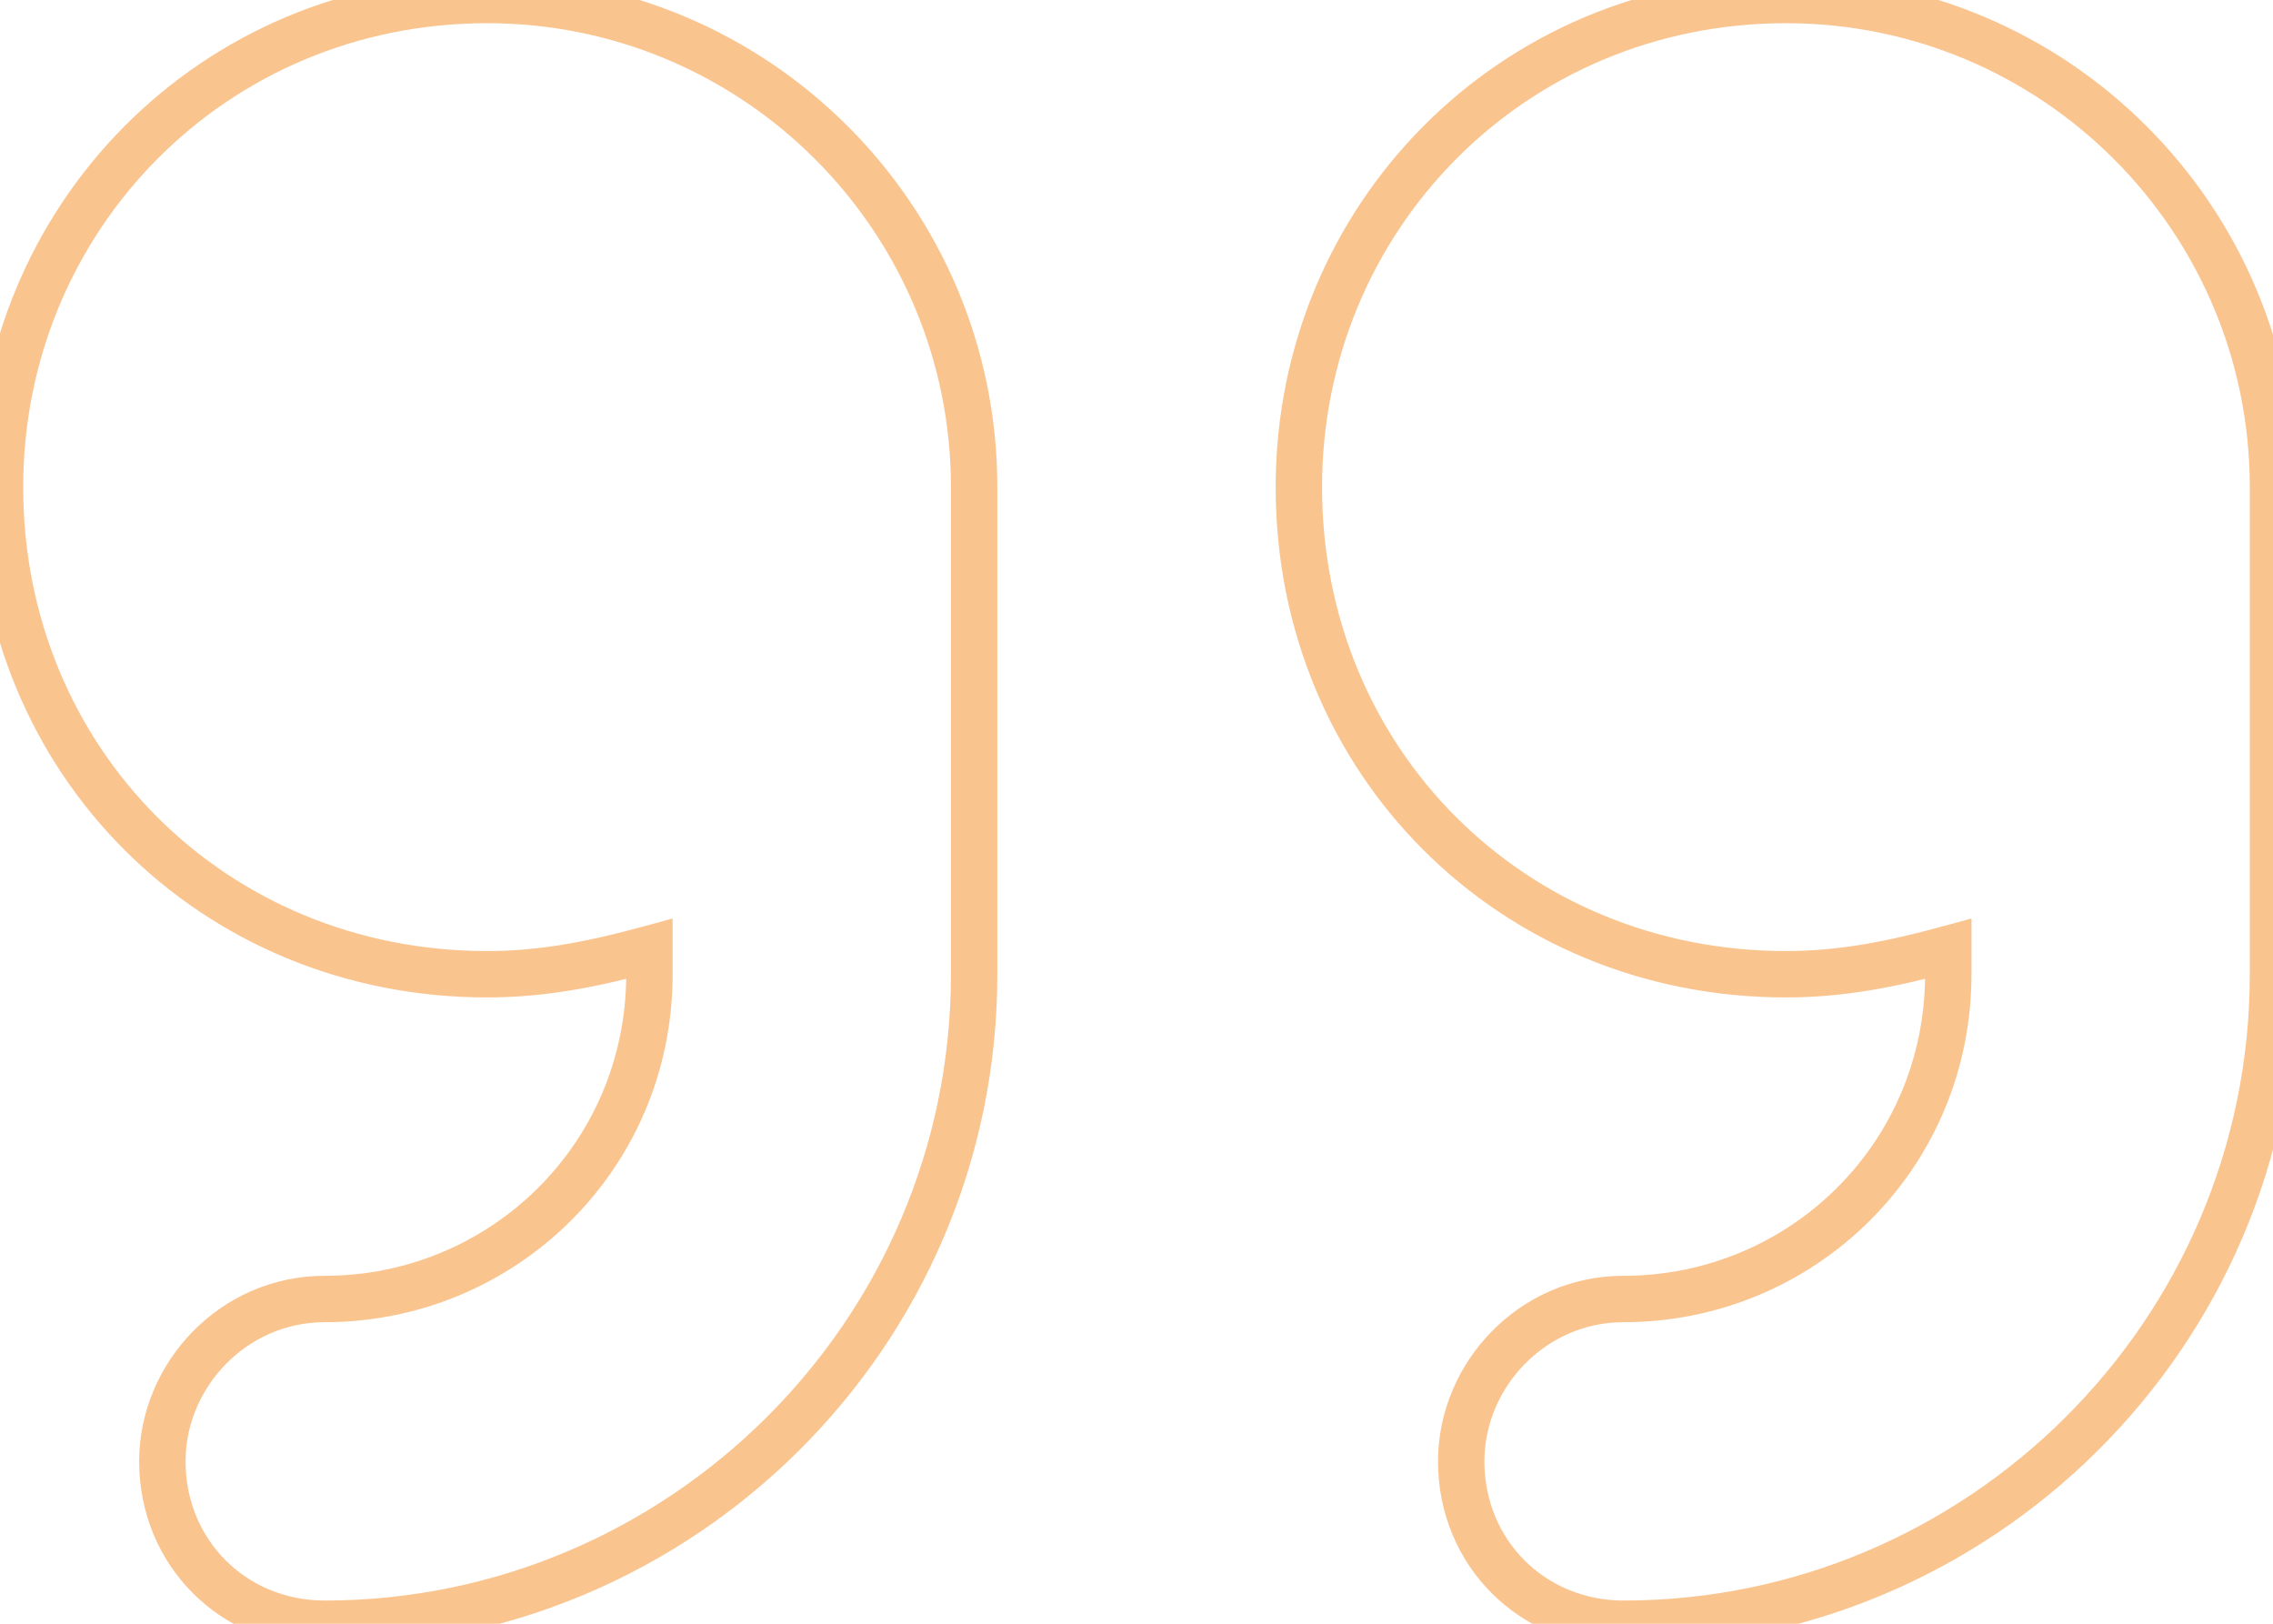 <svg width="98" height="70" viewBox="0 0 98 70" fill="none" xmlns="http://www.w3.org/2000/svg">
<path opacity="0.5" d="M28 40.906H29V39.597L27.737 39.941L28 40.906ZM84 40.906H85V39.597L83.737 39.941L84 40.906ZM21 1C32.041 1 41 9.959 41 21H43C43 8.854 33.146 -1 21 -1V1ZM41 21V42H43V21H41ZM41 42C41 56.974 28.765 69 14 69V71C29.86 71 43 58.089 43 42H41ZM14 69C10.615 69 8 66.385 8 63H6C6 67.49 9.51 71 14 71V69ZM8 63C8 59.813 10.635 57 14 57V55C9.49 55 6 58.749 6 63H8ZM14 57C22.198 57 29 50.437 29 42H27C27 49.312 21.114 55 14 55V57ZM29 42V40.906H27V42H29ZM27.737 39.941C25.37 40.587 23.279 41 21 41V43C23.533 43 25.818 42.538 28.263 41.871L27.737 39.941ZM21 41C9.74 41 1 32.26 1 21H-1C-1 33.365 8.635 43 21 43V41ZM1 21C1 9.952 9.747 1 21 1V-1C8.628 -1 -1 8.861 -1 21H1ZM97 21V42H99V21H97ZM97 42C97 56.974 84.765 69 70 69V71C85.86 71 99 58.089 99 42H97ZM70 69C66.615 69 64 66.385 64 63H62C62 67.49 65.51 71 70 71V69ZM64 63C64 59.813 66.635 57 70 57V55C65.49 55 62 58.749 62 63H64ZM70 57C78.198 57 85 50.437 85 42H83C83 49.312 77.114 55 70 55V57ZM85 42V40.906H83V42H85ZM83.737 39.941C81.37 40.587 79.279 41 77 41V43C79.533 43 81.818 42.538 84.263 41.871L83.737 39.941ZM77 41C65.74 41 57 32.26 57 21H55C55 33.365 64.635 43 77 43V41ZM57 21C57 9.952 65.747 1 77 1V-1C64.628 -1 55 8.861 55 21H57ZM77 1C88.041 1 97 9.959 97 21H99C99 8.854 89.146 -1 77 -1V1Z" fill="#F68B21"/>
</svg>
